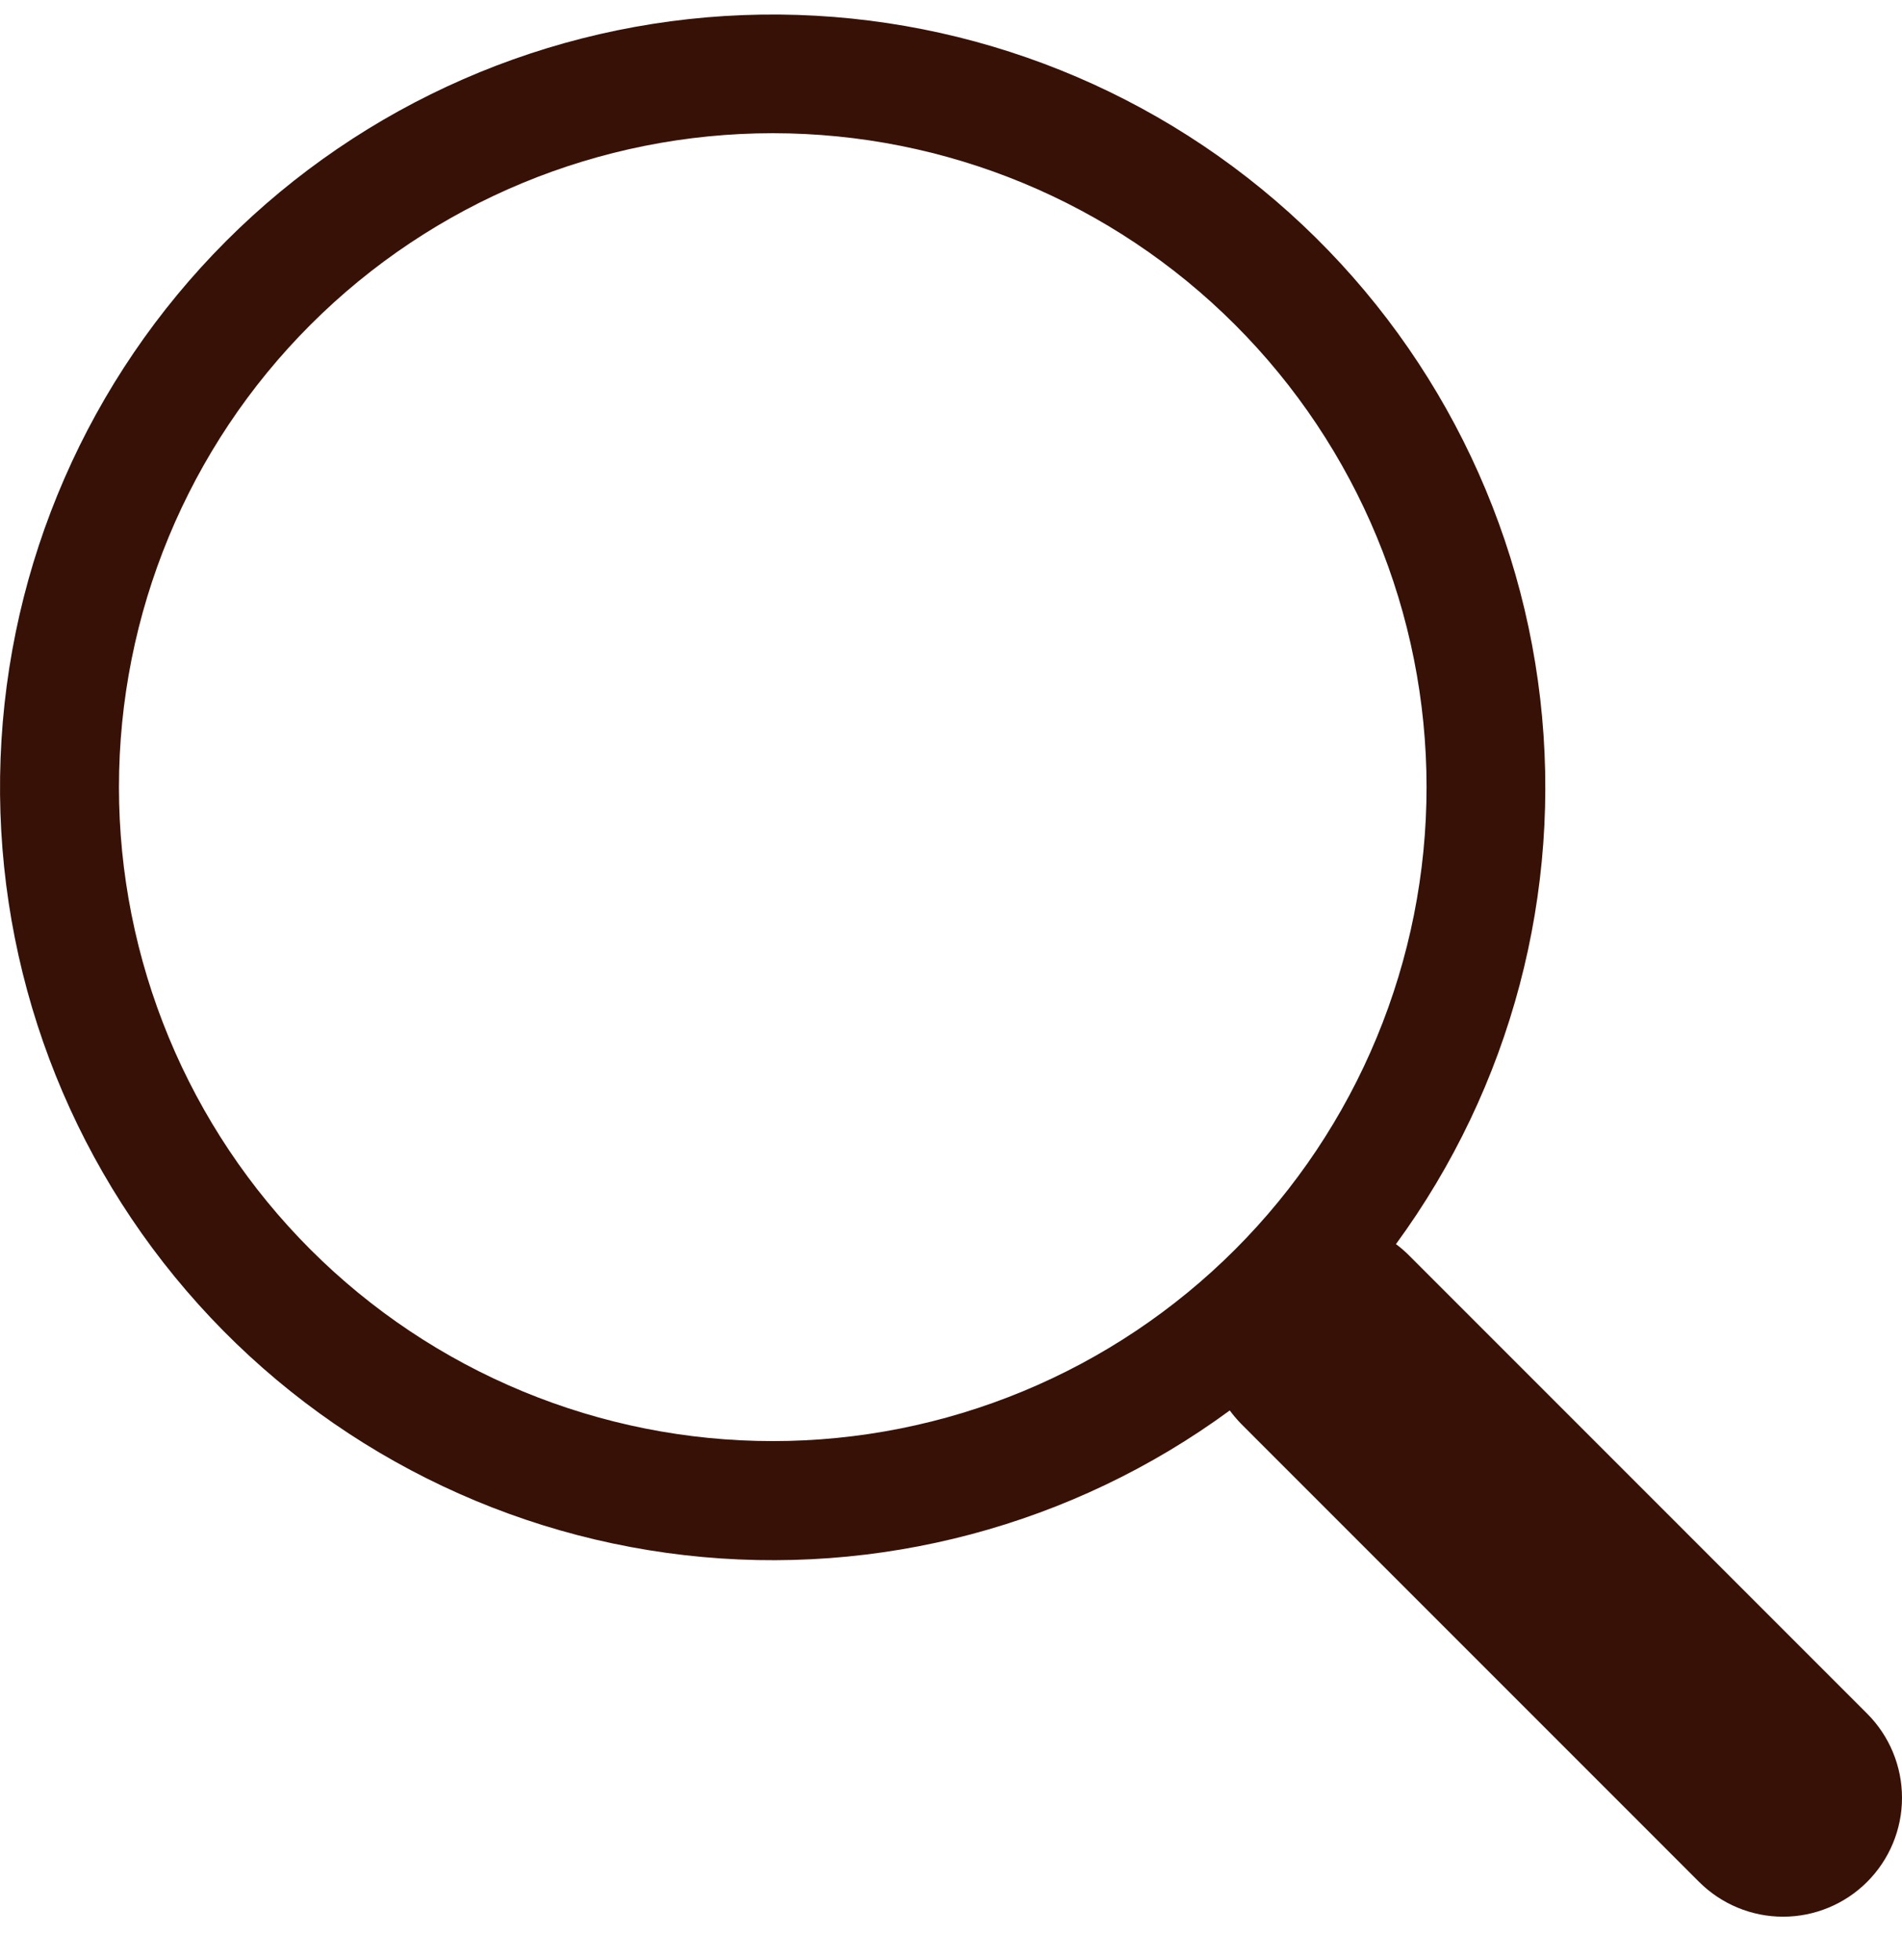<svg width="33" height="34" viewBox="0 0 33 34" fill="none" xmlns="http://www.w3.org/2000/svg">
<path d="M24.219 21.585C26.216 18.859 27.11 15.48 26.723 12.123C26.336 8.767 24.696 5.68 22.131 3.481C19.566 1.281 16.266 0.132 12.89 0.262C9.514 0.392 6.311 1.792 3.923 4.182C1.535 6.573 0.137 9.776 0.01 13.153C-0.118 16.529 1.034 19.83 3.235 22.393C5.435 24.957 8.523 26.595 11.879 26.98C15.236 27.365 18.614 26.468 21.338 24.468H21.335C21.397 24.551 21.463 24.629 21.538 24.706L29.478 32.647C29.865 33.034 30.389 33.252 30.936 33.252C31.483 33.252 32.008 33.035 32.395 32.648C32.782 32.261 33 31.737 33 31.19C33 30.642 32.783 30.117 32.396 29.73L24.456 21.789C24.382 21.714 24.303 21.645 24.219 21.583V21.585ZM24.751 13.656C24.751 15.146 24.457 16.621 23.887 17.997C23.317 19.374 22.482 20.624 21.428 21.678C20.375 22.731 19.125 23.567 17.748 24.137C16.372 24.707 14.897 25.001 13.408 25.001C11.918 25.001 10.443 24.707 9.067 24.137C7.69 23.567 6.44 22.731 5.387 21.678C4.333 20.624 3.498 19.374 2.928 17.997C2.358 16.621 2.064 15.146 2.064 13.656C2.064 10.647 3.259 7.761 5.387 5.634C7.514 3.506 10.399 2.311 13.408 2.311C16.416 2.311 19.301 3.506 21.428 5.634C23.556 7.761 24.751 10.647 24.751 13.656Z" fill="#371106"/>
</svg>
